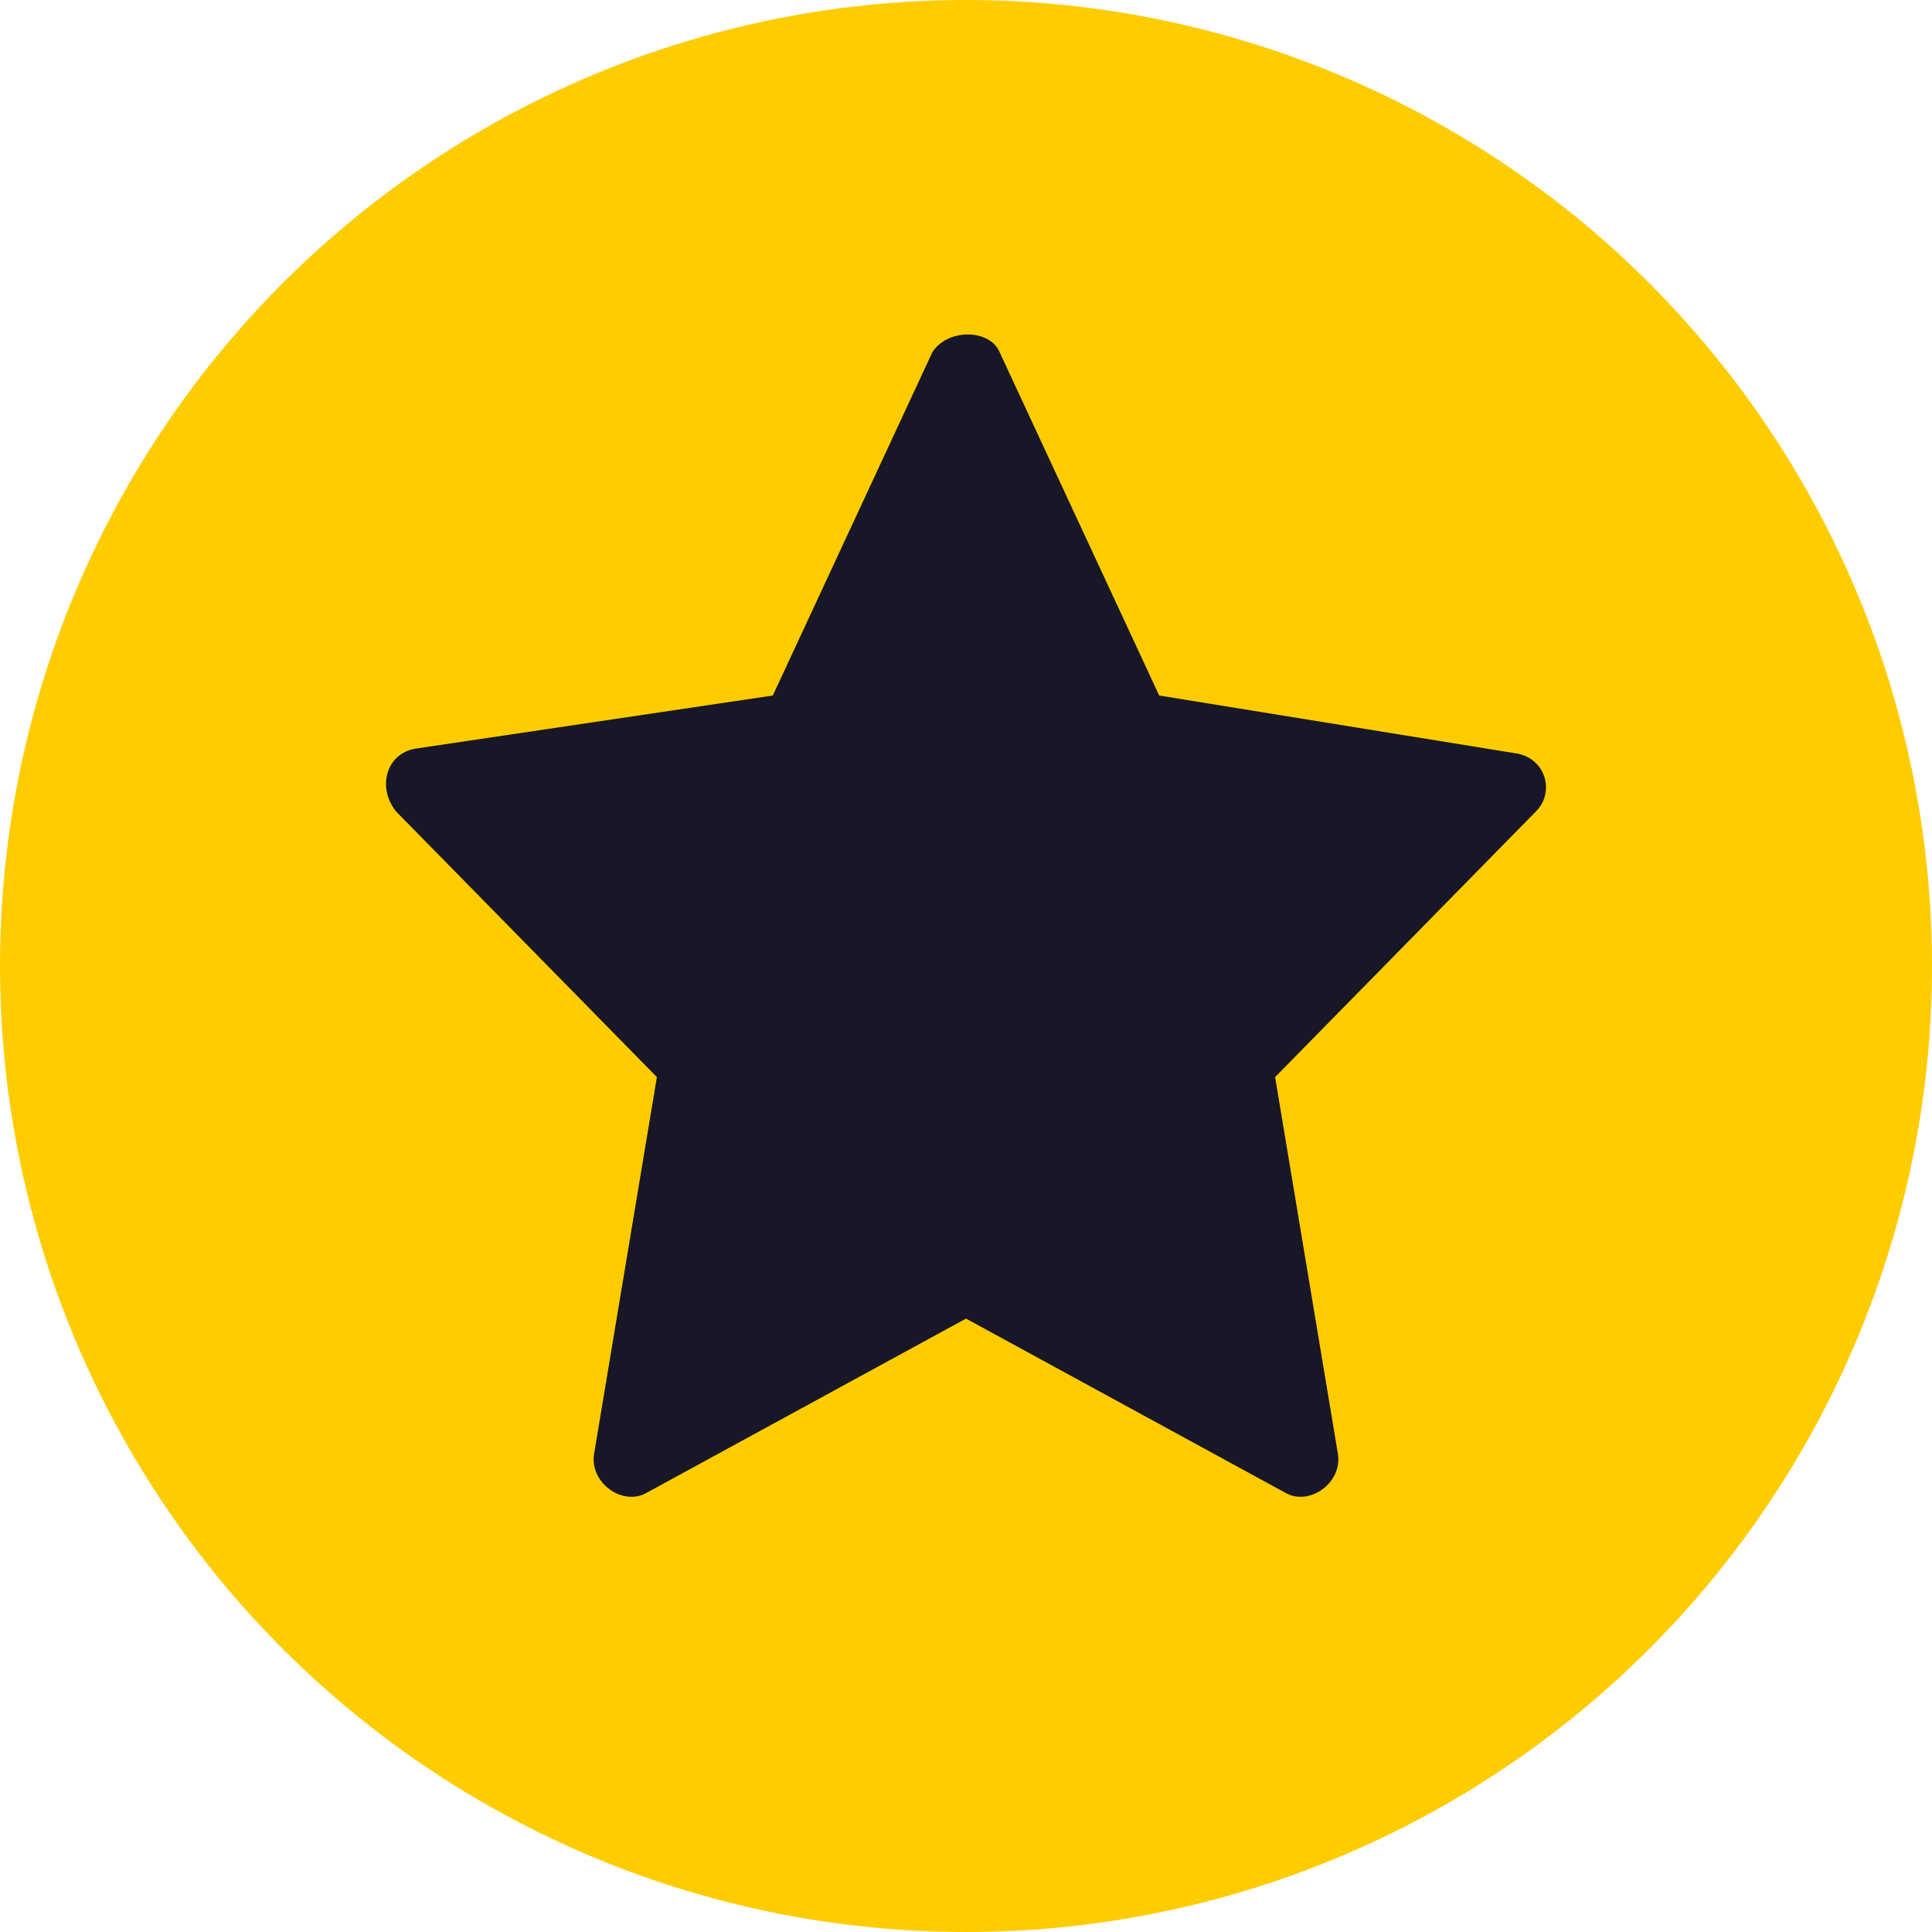 <?xml version="1.0" encoding="utf-8"?>
<!-- Generator: Adobe Illustrator 21.0.0, SVG Export Plug-In . SVG Version: 6.00 Build 0)  -->
<svg version="1.1" id="Favorit" xmlns="http://www.w3.org/2000/svg" xmlns:xlink="http://www.w3.org/1999/xlink" x="0px" y="0px"
	 width="40px" height="40px" viewBox="0 0 40 40" style="enable-background:new 0 0 40 40;" xml:space="preserve">
<style type="text/css">
	.st0{fill:#FFCC00;}
	.st1{fill:#181727;}
</style>
<g id="icoFavorit_x5F_active">
	<g>
		<circle class="st0" cx="20" cy="20" r="20"/>
	</g>
	<path class="st1" d="M31.4,15.6L24,14.4l-3.3-7.1c-0.2-0.5-1.1-0.5-1.4,0L16,14.4l-7.4,1.1c-0.6,0.1-0.8,0.8-0.4,1.3l5.4,5.5
		l-1.3,7.8c-0.1,0.6,0.6,1.1,1.1,0.8l6.6-3.6l6.6,3.6c0.5,0.3,1.2-0.2,1.1-0.8l-1.3-7.8l5.4-5.5C32.2,16.4,32,15.7,31.4,15.6
		L31.4,15.6z"/>
</g>
</svg>
